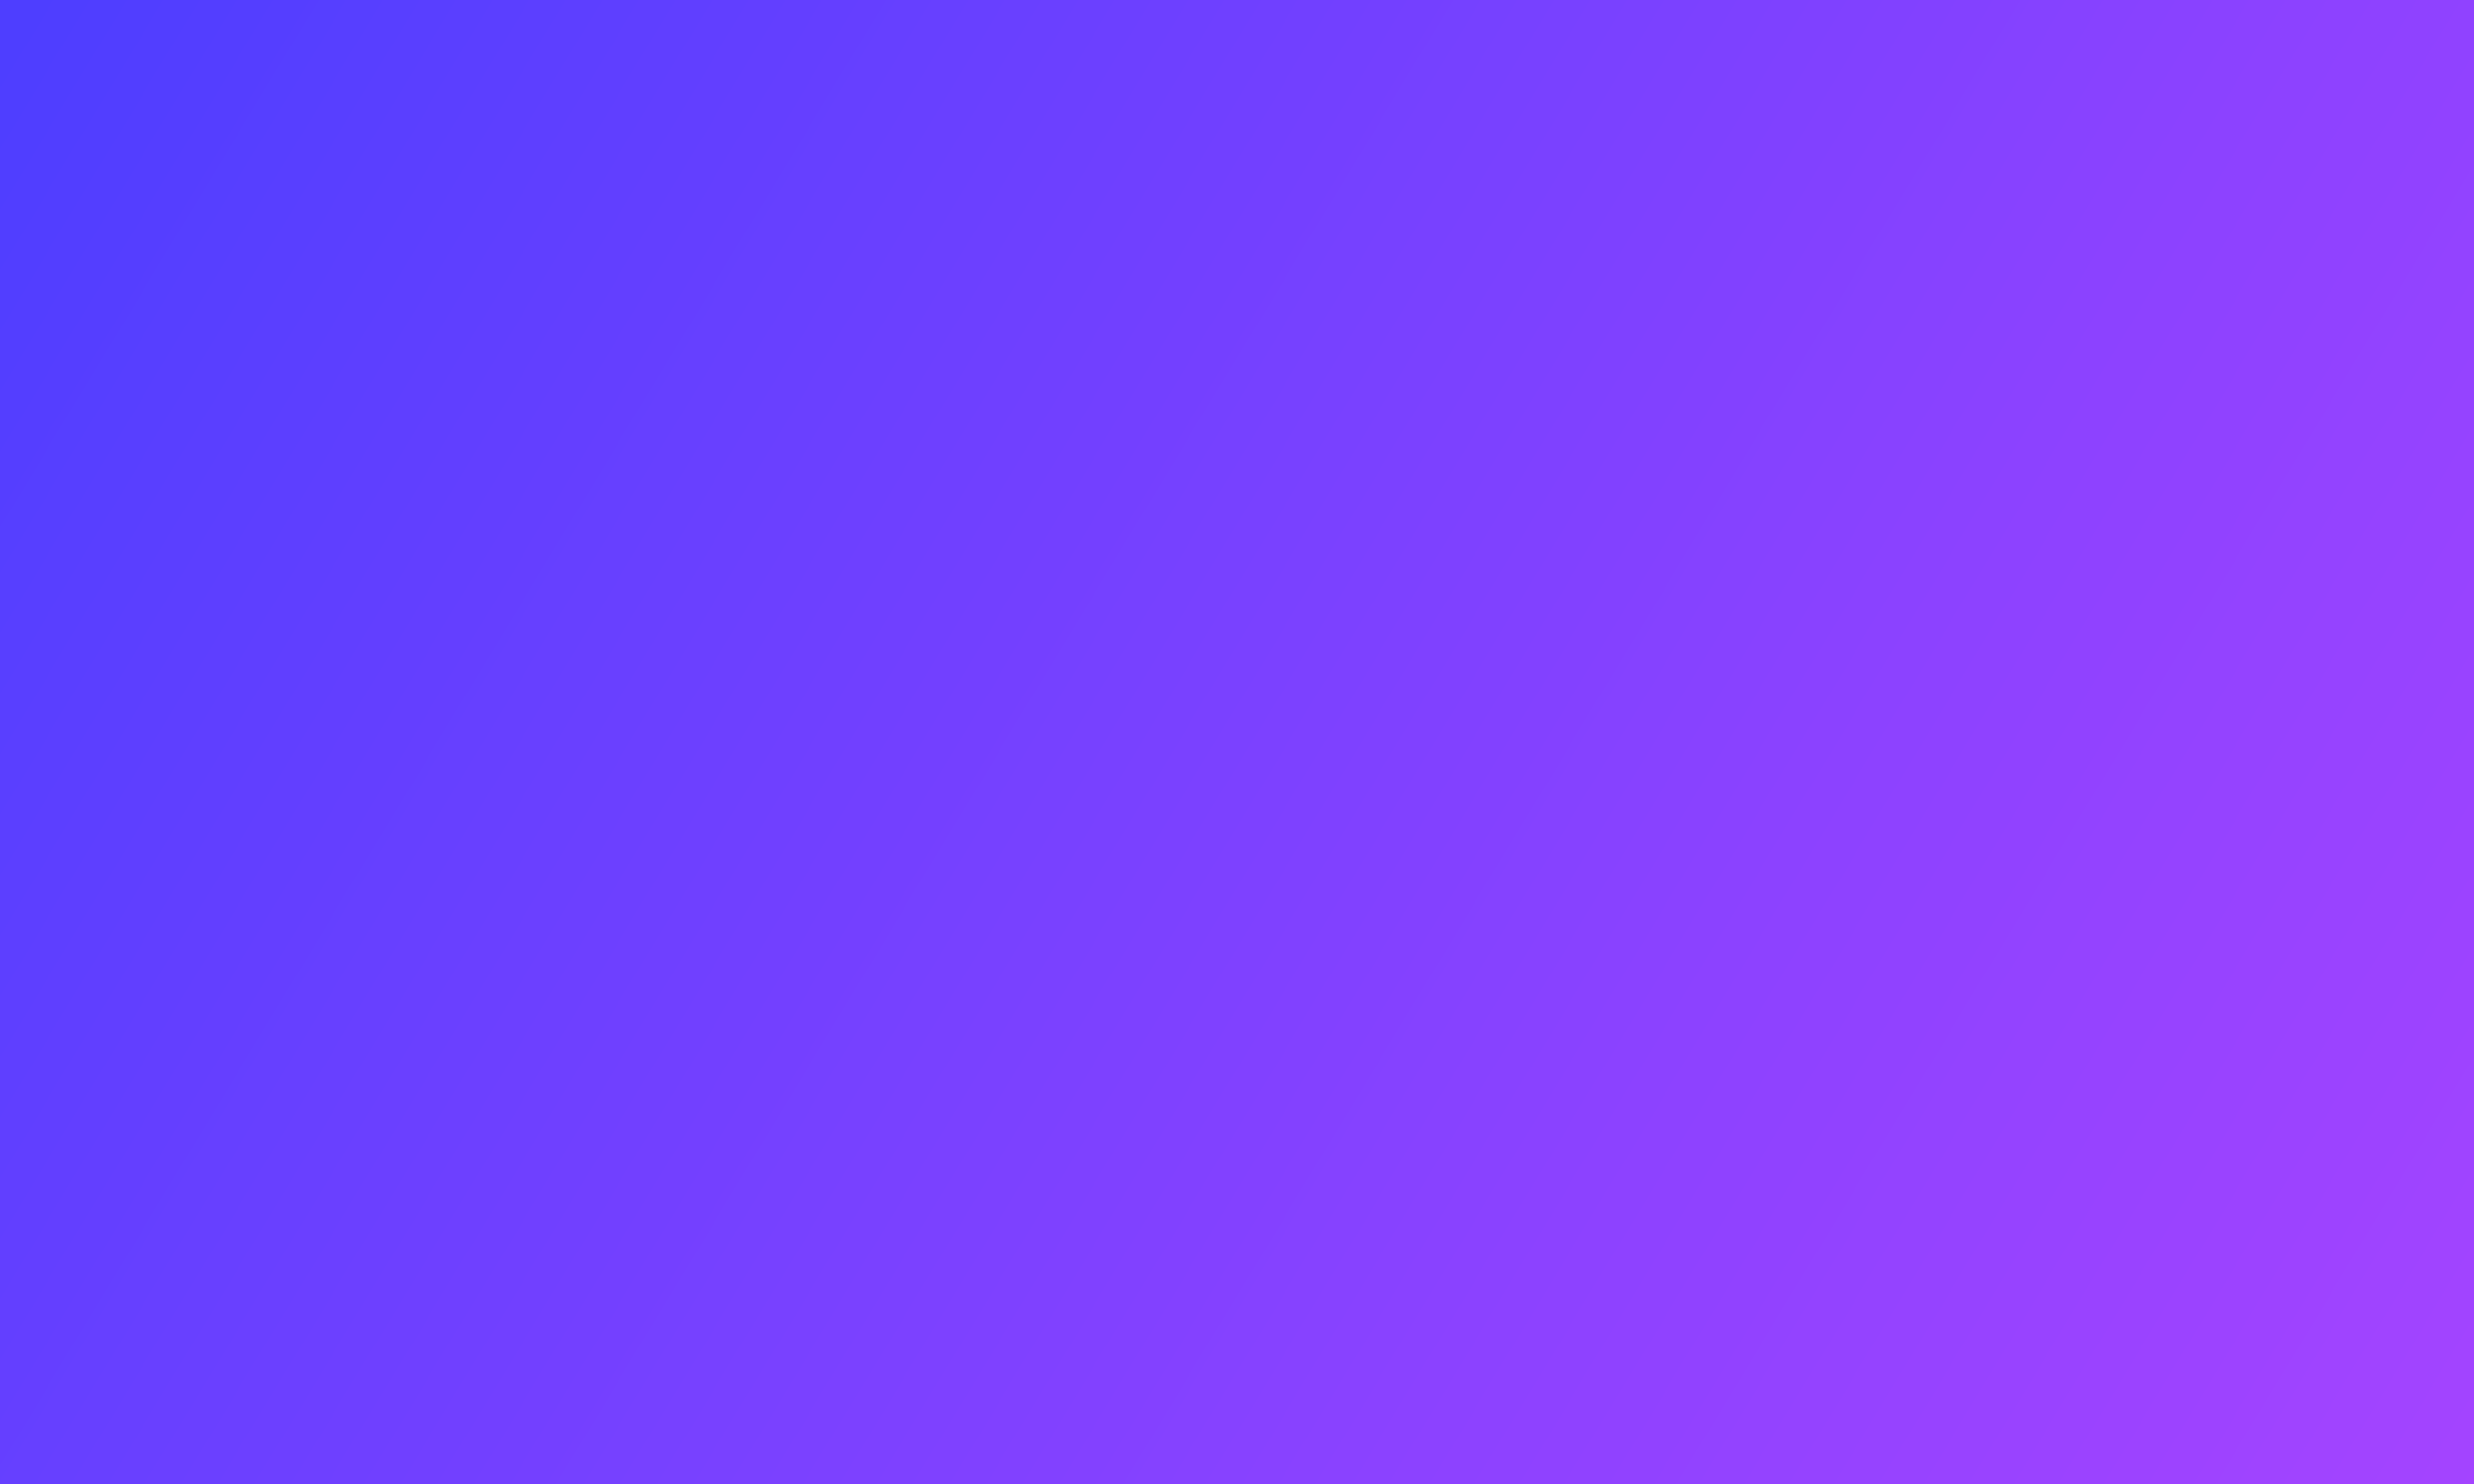 <svg xmlns="http://www.w3.org/2000/svg" xmlns:xlink="http://www.w3.org/1999/xlink" x="0px" y="0px"
	 viewBox="0 0 100 60" style="enable-background:new 0 0 100 60;" xml:space="preserve">
<style type="text/css">
	.st0{fill:url(#_x3C_background_x3E__1_);}
	.st1{fill:url(#_x3C_bottom_left_path_x3E__1_);}
	.st2{fill:url(#_x3C_top_left_path_x3E__1_);}
	.st3{fill:url(#_x3C_top_right_path_x3E__1_);}
	.st4{fill:url(#_x3C_bottom_right_path_x3E__1_);}
</style>
<linearGradient id="_x3C_background_x3E__1_" gradientUnits="userSpaceOnUse" x1="0.77" y1="59.754" x2="100.233" y2="-0.36" gradientTransform="matrix(1 0 0 -1 0 60)">
	<stop  offset="0" style="stop-color:#4E3EFF"/>
	<stop  offset="3.765941e-03" style="stop-color:#4E3EFF"/>
	<stop  offset="0.679" style="stop-color:#8C42FF"/>
	<stop  offset="1" style="stop-color:#A444FF"/>
</linearGradient>
<rect id="_x3C_background_x3E_" class="st0" width="100" height="60"/>
<!-- bottom left gradient -->
	<linearGradient id="_x3C_bottom_left_path_x3E__1_" gradientUnits="userSpaceOnUse" x1="19.282" y1="-16.671" x2="54.258" y2="8.687" gradientTransform="matrix(1 0 0 -1 0 60)">
	<stop  offset="0" style="stop-color:#4E3EFF"/>
	<stop  offset="1" style="stop-color:#A444FF"/>
</linearGradient>
<path id="_x3C_bottom_left_path_x3E_" class="st1"> 
	
	<animate id="animation-to-check" repeatCount="indefinite" fill="freeze" attributeName="d" dur="25s"
	
	values="M73.3,65.7c0,21.5-17.4,38.9-38.9,38.9S-4.5,87.2-4.5,65.7s17.4-38.9,38.9-38.9
				C55.9,26.8,73.3,44.2,73.3,65.7z;
													 M20.7,68.7c0,21.5,35.2,35.9,13.7,35.9s-25-41.5-25-63s3.8-0.9,25.3-0.9C56.1,40.7,20.7,47.2,20.7,68.7z;
			M73.3,65.7c0,21.5-17.4,38.9-38.9,38.9s4.8-59.1,4.8-80.6s12.4,7.3,33.9,7.3C94.6,31.3,73.3,44.2,73.3,65.7
				z;
						M73.3,65.7c0,21.5-17.4,38.9-38.9,38.9S-4.5,87.2-4.5,65.7s17.4-38.9,38.9-38.9
				C55.9,26.8,73.3,44.2,73.3,65.7z							 "/></path>
	
<!-- top left gradient -->	
<linearGradient id="_x3C_top_left_path_x3E__1_" gradientUnits="userSpaceOnUse" x1="21.9" y1="-4.244" x2="-0.398" y2="36.634">
	<stop  offset="0" style="stop-color:#983AE8"/>
	<stop  offset="1" style="stop-color:#3A3BE8"/>
</linearGradient>
<path id="_x3C_top_left_path_x3E_" class="st2"> 
	
	<animate id="animation-to-check" repeatCount="indefinite" fill="freeze" attributeName="d" dur="20s"
	
	values="M43.8-1.8c-2.4-6.7-10.4-8.6-17-9.4C18-12.4-0.8-14.5-8.7,1
	c-11.6,22.6-3.1,42.9,3.2,47c6.9,4.5,18.7,1.4,21.1-8c2.3-9,3.4-18.6,12.5-22.9c2.4-1.1,7.4-3,9.7-4.1c4.4-2.1,7.1-7.1,6.6-11.9
	C44.3-0.1,44.1-1,43.8-1.8z;
			
			M43.8-1.8c-2.4-6.7-12-1.6-18.6-2.4C16.4-5.4-0.8-14.5-8.7,1
	c-11.6,22.6-3.1,42.9,3.2,47c6.9,4.5,10.3-6.7,12.7-16.1c2.3-9,8.1,0.7,17.2-3.6c2.4-1.1,7.4-19.7,9.7-20.8
	c4.4-2.1,17.4,9.7,16.9,4.9C50.8,11.3,44.1-1,43.8-1.8z;
			
			M43.8-1.8c-2.4-6.7-10.4-8.6-17-9.4C18-12.4-0.8-14.5-8.7,1
	c-11.6,22.6-3.1,42.9,3.2,47c6.9,4.5,18.7,1.4,21.1-8c2.3-9,3.4-18.6,12.5-22.9c2.4-1.1,7.4-3,9.7-4.1c4.4-2.1,7.1-7.1,6.6-11.9
	C44.3-0.1,44.1-1,43.8-1.8z 			"/>
	</path>
	
<!-- Top Right gradient -->	
<linearGradient id="_x3C_top_right_path_x3E__1_" gradientUnits="userSpaceOnUse" x1="88.021" y1="54.526" x2="62.67" y2="36.958" gradientTransform="matrix(1 0 0 -1 0 60)">
	<stop  offset="0" style="stop-color:#4E3EFF"/>
	<stop  offset="3.765941e-03" style="stop-color:#4E3EFF"/>
	<stop  offset="0.852" style="stop-color:#8C42FF"/>
	<stop  offset="1" style="stop-color:#A444FF"/>
</linearGradient>
<path id="_x3C_top_right_path_x3E_" class="st3">
	<animate id="animation-to-test" repeatCount="indefinite" fill="freeze" attributeName="d" dur="20s"
			 values="M111.6,6.2c0,13.3-10.8,24.2-24.2,24.2c-13.3,0-24.2-10.8-24.2-24.2C63.3-7.2,74.1-18,87.5-18
				C100.8-18,111.6-7.2,111.6,6.2z;
												   M111.6,9.5c0,13.3-0.8,24.2-14.2,24.2C84.1,33.7,72.3,15.4,72.3,2c0.1-13.4,1.8-20,15.2-20
				C100.8-18,111.6-3.9,111.6,9.5z;
												   M111.6,6.2c0,13.3-10.8,24.2-24.2,24.2c-13.3,0-24.2-10.8-24.2-24.2C63.3-7.2,74.1-18,87.5-18
				C100.8-18,111.6-7.2,111.6,6.2z
					 "/></path>

<!-- bottom right gradient -->
	<linearGradient id="_x3C_bottom_right_path_x3E__1_" gradientUnits="userSpaceOnUse" x1="62.277" y1="9.729" x2="88.508" y2="21.533" gradientTransform="matrix(1 0 0 -1 0 60)">
	<stop  offset="0" style="stop-color:#983AE8"/>
	<stop  offset="1" style="stop-color:#DB40FF"/>
</linearGradient>
<path id="_x3C_bottom_right_path_x3E_" class="st4">
	<animate id="animation-to-test" repeatCount="indefinite" fill="freeze" attributeName="d" dur="20s"
			 values="M114,39.1c-2-6.3-8.3-10.1-11.5-15.9c-1.9-3.5-2.7-7.8-5.6-10.5
	c-3.1-2.9-8.3-3.1-11.6-0.5c-3.3,2.6-4.3,7.7-2.3,11.4c1.6,2.8,4.5,4.6,6.9,6.7c2.4,2.2,4.4,5.5,3.1,8.5c-1.2,3-5,4-8.2,3.9
	c-5.3-0.2-10.2-2.3-15.2-3.9c-2.2-0.7-4.5-1.3-6.7-1.1c-2.3,0.2-4.6,1.5-5.4,3.7c-0.5,1.2-0.4,2.6-0.1,3.8c0.7,3,2.8,5,5.5,6.4
	c2.5,1.3,5.5,2.4,4.9,5.8c-0.4,2.5-3.8,4.9-2.1,7.5c1,1.6,3.6,1.9,5.2,2c6.6,0.5,13.1-0.9,19.5-2.5c6.3-1.7,12.7-3.7,17.6-8
	C112.8,52.2,115.9,45.3,114,39.1z;
					 M114,39.1c-2-6.3-8.3-10.1-11.5-15.9c-1.9-3.5-1.1-9-4-11.7c-3.1-2.9-14.3-4.6-17.6-2
				c-3.3,2.6-1.7,9.1,0.3,12.8c1.6,2.8,10.9,4,13.3,6.1c2.4,2.2,5.6,7.8,4.3,10.8c-1.2,3-10.5,5.5-13.7,5.4
				c-5.3-0.2-9.9-5.8-14.9-7.4c-1.9-1.1-5.4-1.6-8-0.8c-10.8,1.8-16.7,6.9-15.5,8.7c-0.5,1.2,4.9,1.7,5.2,2.9
				c0.7,3,12.4,1.8,15.1,3.2c2.5,1.3,1.6,2.8,1,6.2c-0.4,2.5-3.8,4.9-2.1,7.5c1,1.6,3.6,1.9,5.2,2c6.6,0.5,13.1-0.9,19.5-2.5
				c6.3-1.7,12.7-3.7,17.6-8C112.8,52.2,115.9,45.3,114,39.1z;
													  M114,39.1c-2-6.3-8.3-10.1-11.5-15.9c-1.9-3.5-2.7-7.8-5.6-10.5
	c-3.1-2.9-4.1-13-7.4-10.4c-3.3,2.6-14.6,6.2-12.6,9.9c1.6,2.8,16.1,2.4,18.5,4.5c2.4,2.2-27.1-3.1-28.4-0.1c-1.2,3-5.4,9.6-8.6,9.5
	C53,25.9,55,41.3,50,39.7c-2.2-0.7,4.3,6,2.1,6.2c-2.3,0.2-9.7,16.4-10.5,18.6C41.1,65.7,76,36.2,76.3,37.4C77,40.4,61,54,63.7,55.4
	c2.5,1.3,4.7-1.4,4.1,2c-0.4,2.5-3.8,4.9-2.1,7.5c1,1.6,3.6,1.9,5.2,2c6.6,0.5,13.1-0.9,19.5-2.5c6.3-1.7,12.7-3.7,17.6-8
	C112.8,52.2,115.9,45.3,114,39.1z;

													  M114,39.1c-2-6.3-8.3-10.1-11.5-15.9c-1.9-3.5-2.7-7.8-5.6-10.5
	c-3.1-2.9-8.3-3.1-11.6-0.5c-3.3,2.6-4.3,7.7-2.3,11.4c1.6,2.8,4.5,4.6,6.9,6.7c2.4,2.2,4.4,5.5,3.1,8.5c-1.2,3-5,4-8.2,3.9
	c-5.3-0.2-10.2-2.3-15.2-3.9c-2.2-0.7-4.5-1.3-6.7-1.1c-2.3,0.2-4.6,1.5-5.4,3.7c-0.5,1.2-0.4,2.6-0.1,3.8c0.7,3,2.8,5,5.5,6.4
	c2.5,1.3,5.5,2.4,4.9,5.8c-0.4,2.5-3.8,4.9-2.1,7.5c1,1.6,3.6,1.9,5.2,2c6.6,0.5,13.1-0.9,19.5-2.5c6.3-1.7,12.7-3.7,17.6-8
					 C112.8,52.2,115.9,45.3,114,39.1z"/></path>
</svg>
